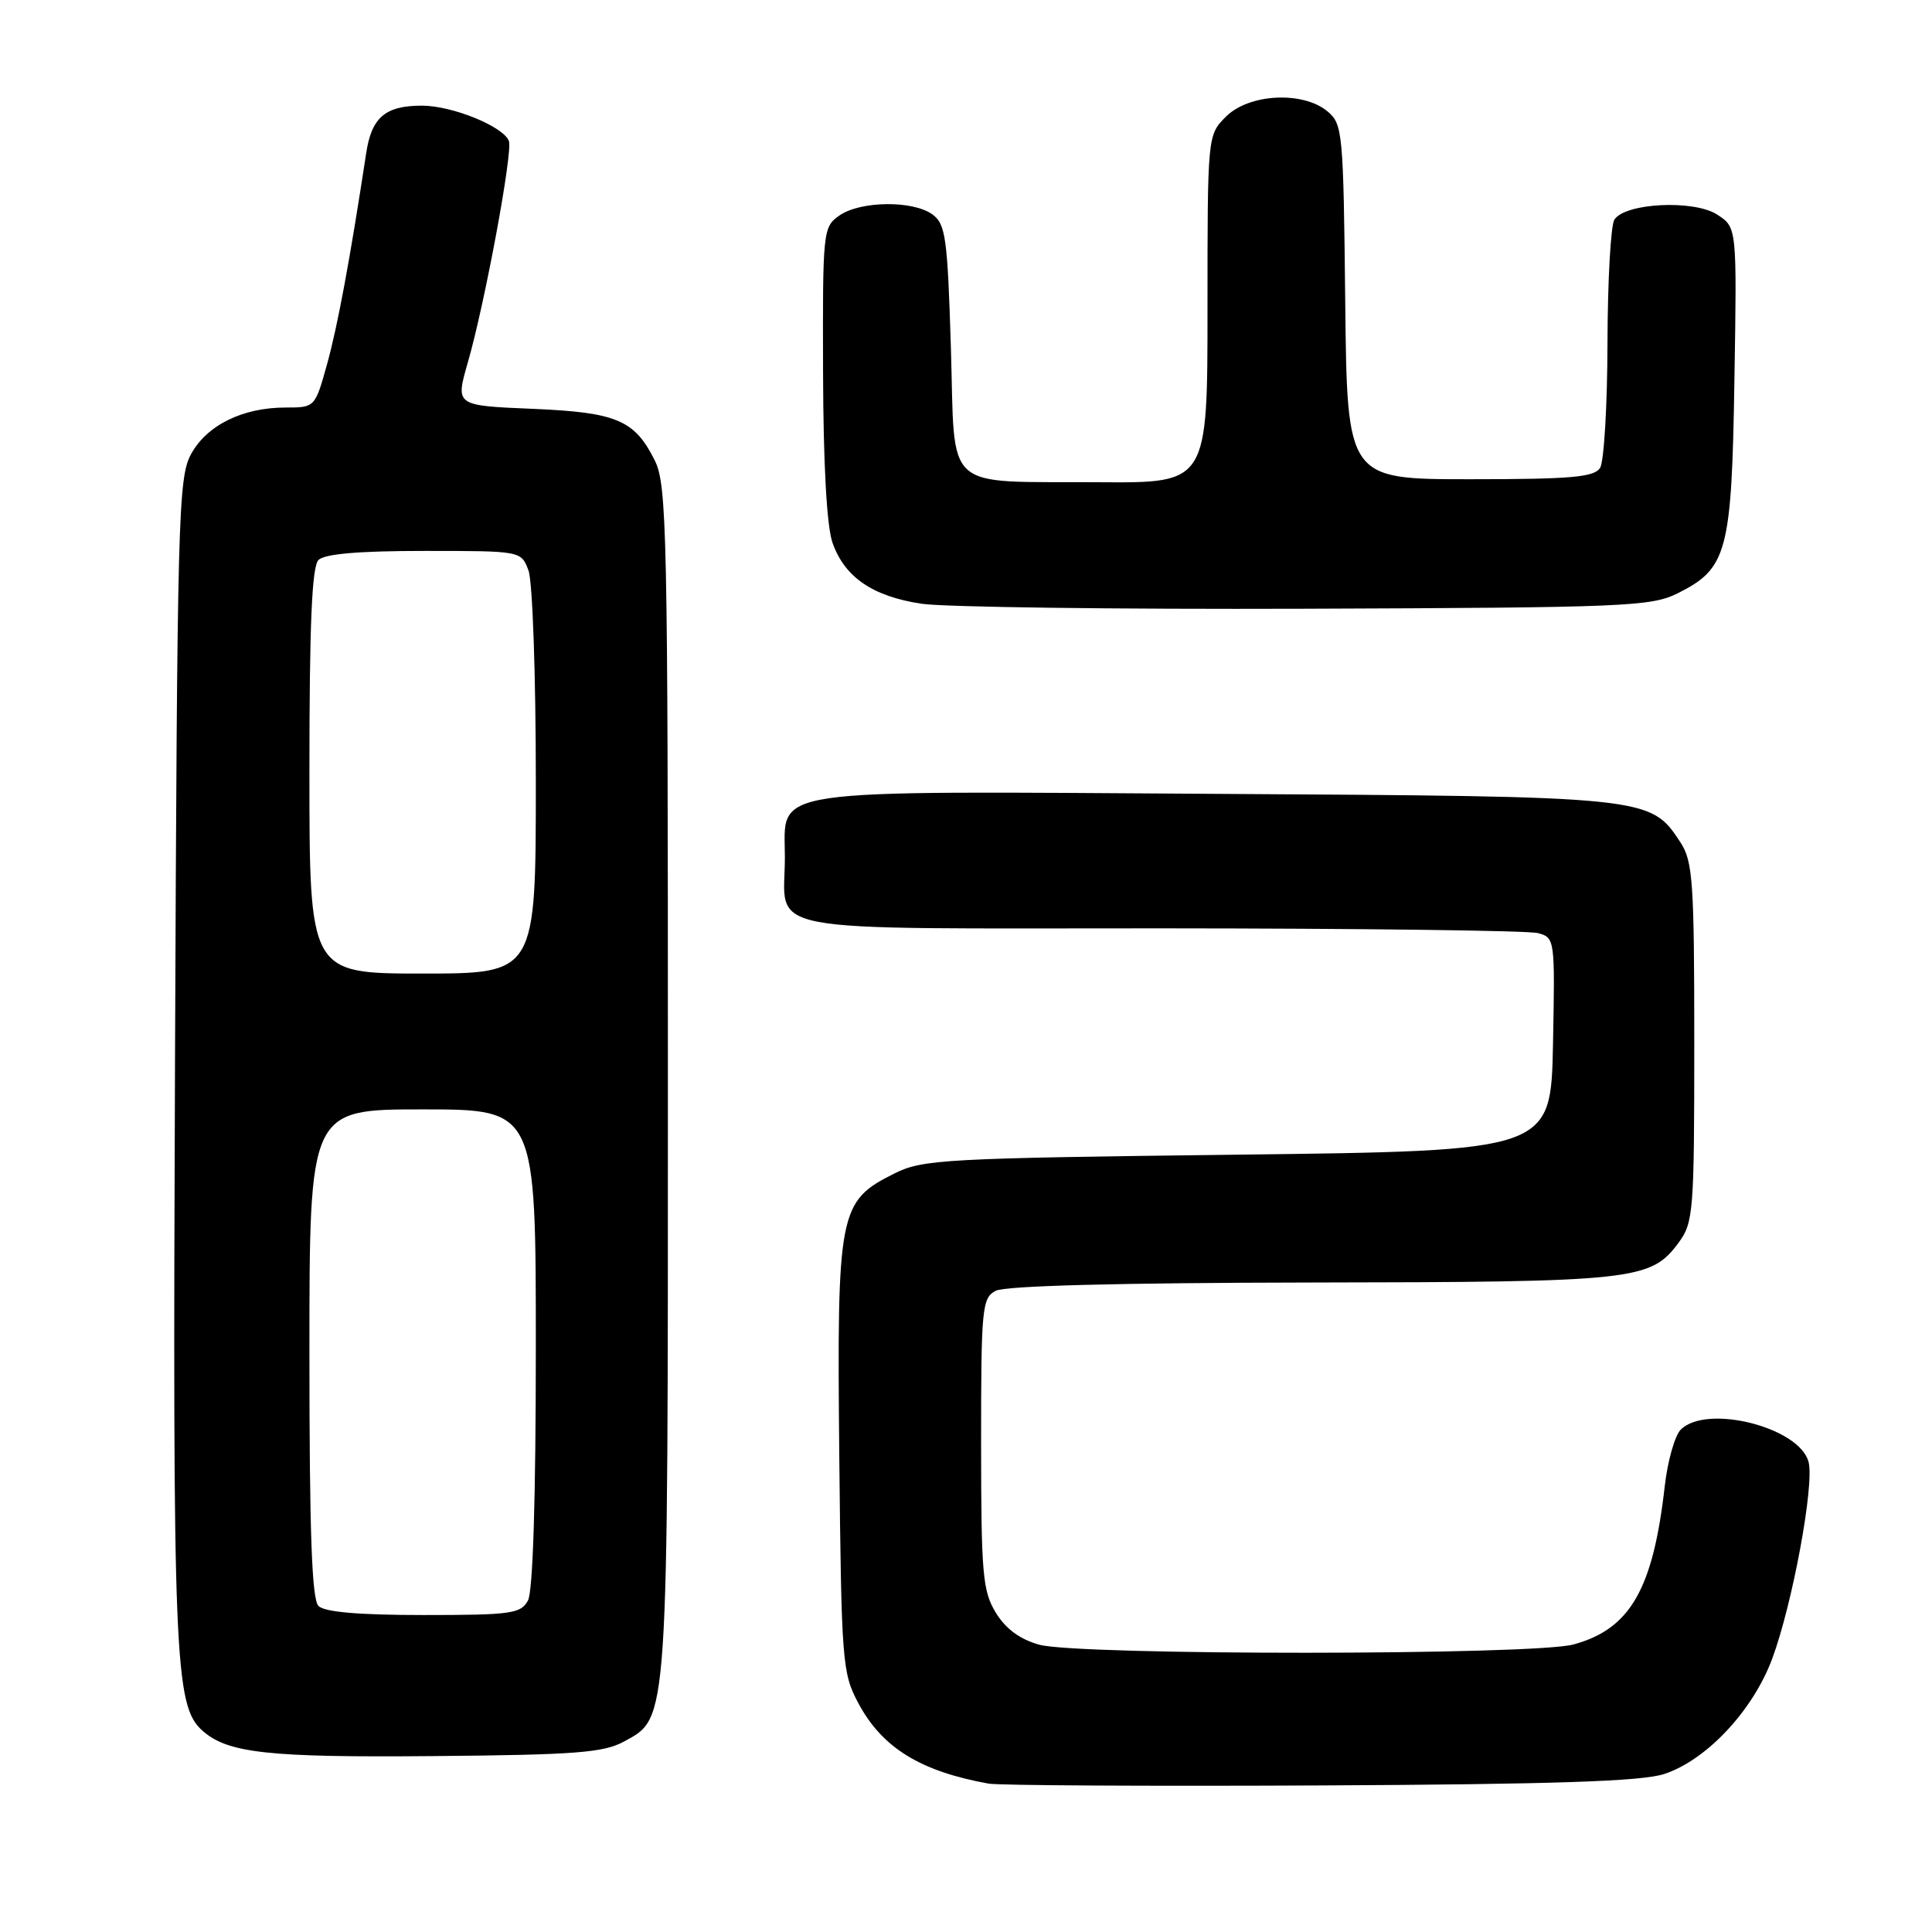 <?xml version="1.0" encoding="UTF-8" standalone="no"?>
<!DOCTYPE svg PUBLIC "-//W3C//DTD SVG 1.1//EN" "http://www.w3.org/Graphics/SVG/1.1/DTD/svg11.dtd" >
<svg xmlns="http://www.w3.org/2000/svg" xmlns:xlink="http://www.w3.org/1999/xlink" version="1.1" viewBox="0 0 256 256">
 <g >
 <path fill="currentColor"
d=" M 220.50 235.07 C 226.11 233.24 232.27 226.67 234.83 219.78 C 237.51 212.54 240.42 196.83 239.65 193.74 C 238.49 189.13 226.15 186.00 222.71 189.43 C 221.92 190.22 220.97 193.59 220.59 196.91 C 219.04 210.59 216.01 215.85 208.50 217.90 C 203.19 219.35 142.89 219.37 137.70 217.93 C 135.14 217.22 133.26 215.83 131.95 213.69 C 130.20 210.82 130.01 208.55 130.00 191.29 C 130.00 173.31 130.12 172.00 131.93 171.04 C 133.17 170.37 148.26 169.98 173.68 169.94 C 216.66 169.88 218.71 169.66 222.41 164.68 C 224.39 162.00 224.50 160.64 224.50 138.13 C 224.50 116.84 224.31 114.13 222.67 111.62 C 218.68 105.54 218.63 105.53 161.17 105.19 C 100.55 104.82 104.00 104.31 104.00 113.59 C 104.00 123.89 99.30 123.00 153.79 123.01 C 180.03 123.02 202.52 123.30 203.78 123.64 C 206.03 124.24 206.05 124.41 205.78 138.37 C 205.50 152.50 205.50 152.50 164.00 153.00 C 125.06 153.47 122.25 153.62 118.50 155.50 C 111.14 159.18 110.89 160.46 111.21 193.00 C 111.49 220.27 111.60 221.68 113.73 225.67 C 116.89 231.59 121.95 234.71 131.00 236.34 C 132.38 236.58 152.18 236.69 175.00 236.58 C 205.92 236.43 217.52 236.04 220.50 235.07 Z  M 82.67 230.77 C 88.61 227.52 88.50 229.16 88.50 143.00 C 88.50 70.25 88.37 64.24 86.75 60.99 C 84.10 55.67 81.70 54.65 70.75 54.18 C 60.27 53.74 60.34 53.78 62.00 47.99 C 64.27 40.10 67.97 20.09 67.43 18.68 C 66.69 16.75 59.92 14.00 55.91 14.00 C 51.07 14.00 49.25 15.54 48.53 20.24 C 46.35 34.55 44.74 43.19 43.34 48.25 C 41.74 53.99 41.73 54.00 37.84 54.00 C 32.15 54.00 27.41 56.34 25.32 60.17 C 23.61 63.29 23.48 68.32 23.19 140.50 C 22.87 219.79 23.12 226.00 26.80 229.30 C 30.14 232.30 35.48 232.89 57.50 232.69 C 76.24 232.53 79.97 232.24 82.67 230.77 Z  M 222.29 78.62 C 228.88 75.34 229.46 73.16 229.82 50.32 C 230.15 30.14 230.15 30.14 227.56 28.45 C 224.49 26.43 215.32 26.88 213.91 29.11 C 213.43 29.88 213.02 37.25 213.00 45.50 C 212.98 53.75 212.54 61.17 212.02 62.00 C 211.24 63.23 208.18 63.50 194.79 63.50 C 178.50 63.50 178.50 63.50 178.25 40.00 C 178.01 17.46 177.91 16.43 175.89 14.75 C 172.62 12.04 165.50 12.41 162.45 15.45 C 160.00 17.91 160.00 17.91 160.00 40.95 C 160.00 64.00 160.00 64.00 145.75 63.90 C 124.65 63.75 126.59 65.50 126.00 46.12 C 125.55 31.48 125.30 29.69 123.56 28.42 C 120.98 26.53 114.00 26.61 111.22 28.56 C 109.05 30.08 109.00 30.58 109.06 49.31 C 109.09 61.46 109.55 69.75 110.31 71.91 C 111.91 76.47 115.61 79.02 122.11 80.00 C 125.08 80.45 147.97 80.75 173.00 80.66 C 215.38 80.51 218.76 80.37 222.29 78.62 Z  M 42.20 212.80 C 41.32 211.92 41.00 203.09 41.00 179.30 C 41.00 147.00 41.00 147.00 56.00 147.00 C 71.00 147.00 71.00 147.00 71.00 178.57 C 71.00 198.41 70.62 210.85 69.96 212.07 C 69.02 213.82 67.76 214.00 56.16 214.00 C 47.57 214.00 43.01 213.61 42.20 212.80 Z  M 41.00 102.20 C 41.00 82.69 41.33 75.07 42.20 74.20 C 43.01 73.39 47.58 73.00 56.22 73.00 C 69.05 73.00 69.05 73.00 70.02 75.57 C 70.57 76.99 71.00 89.46 71.00 103.57 C 71.00 129.00 71.00 129.00 56.00 129.00 C 41.00 129.00 41.00 129.00 41.00 102.20 Z "/>
</g>
</svg>